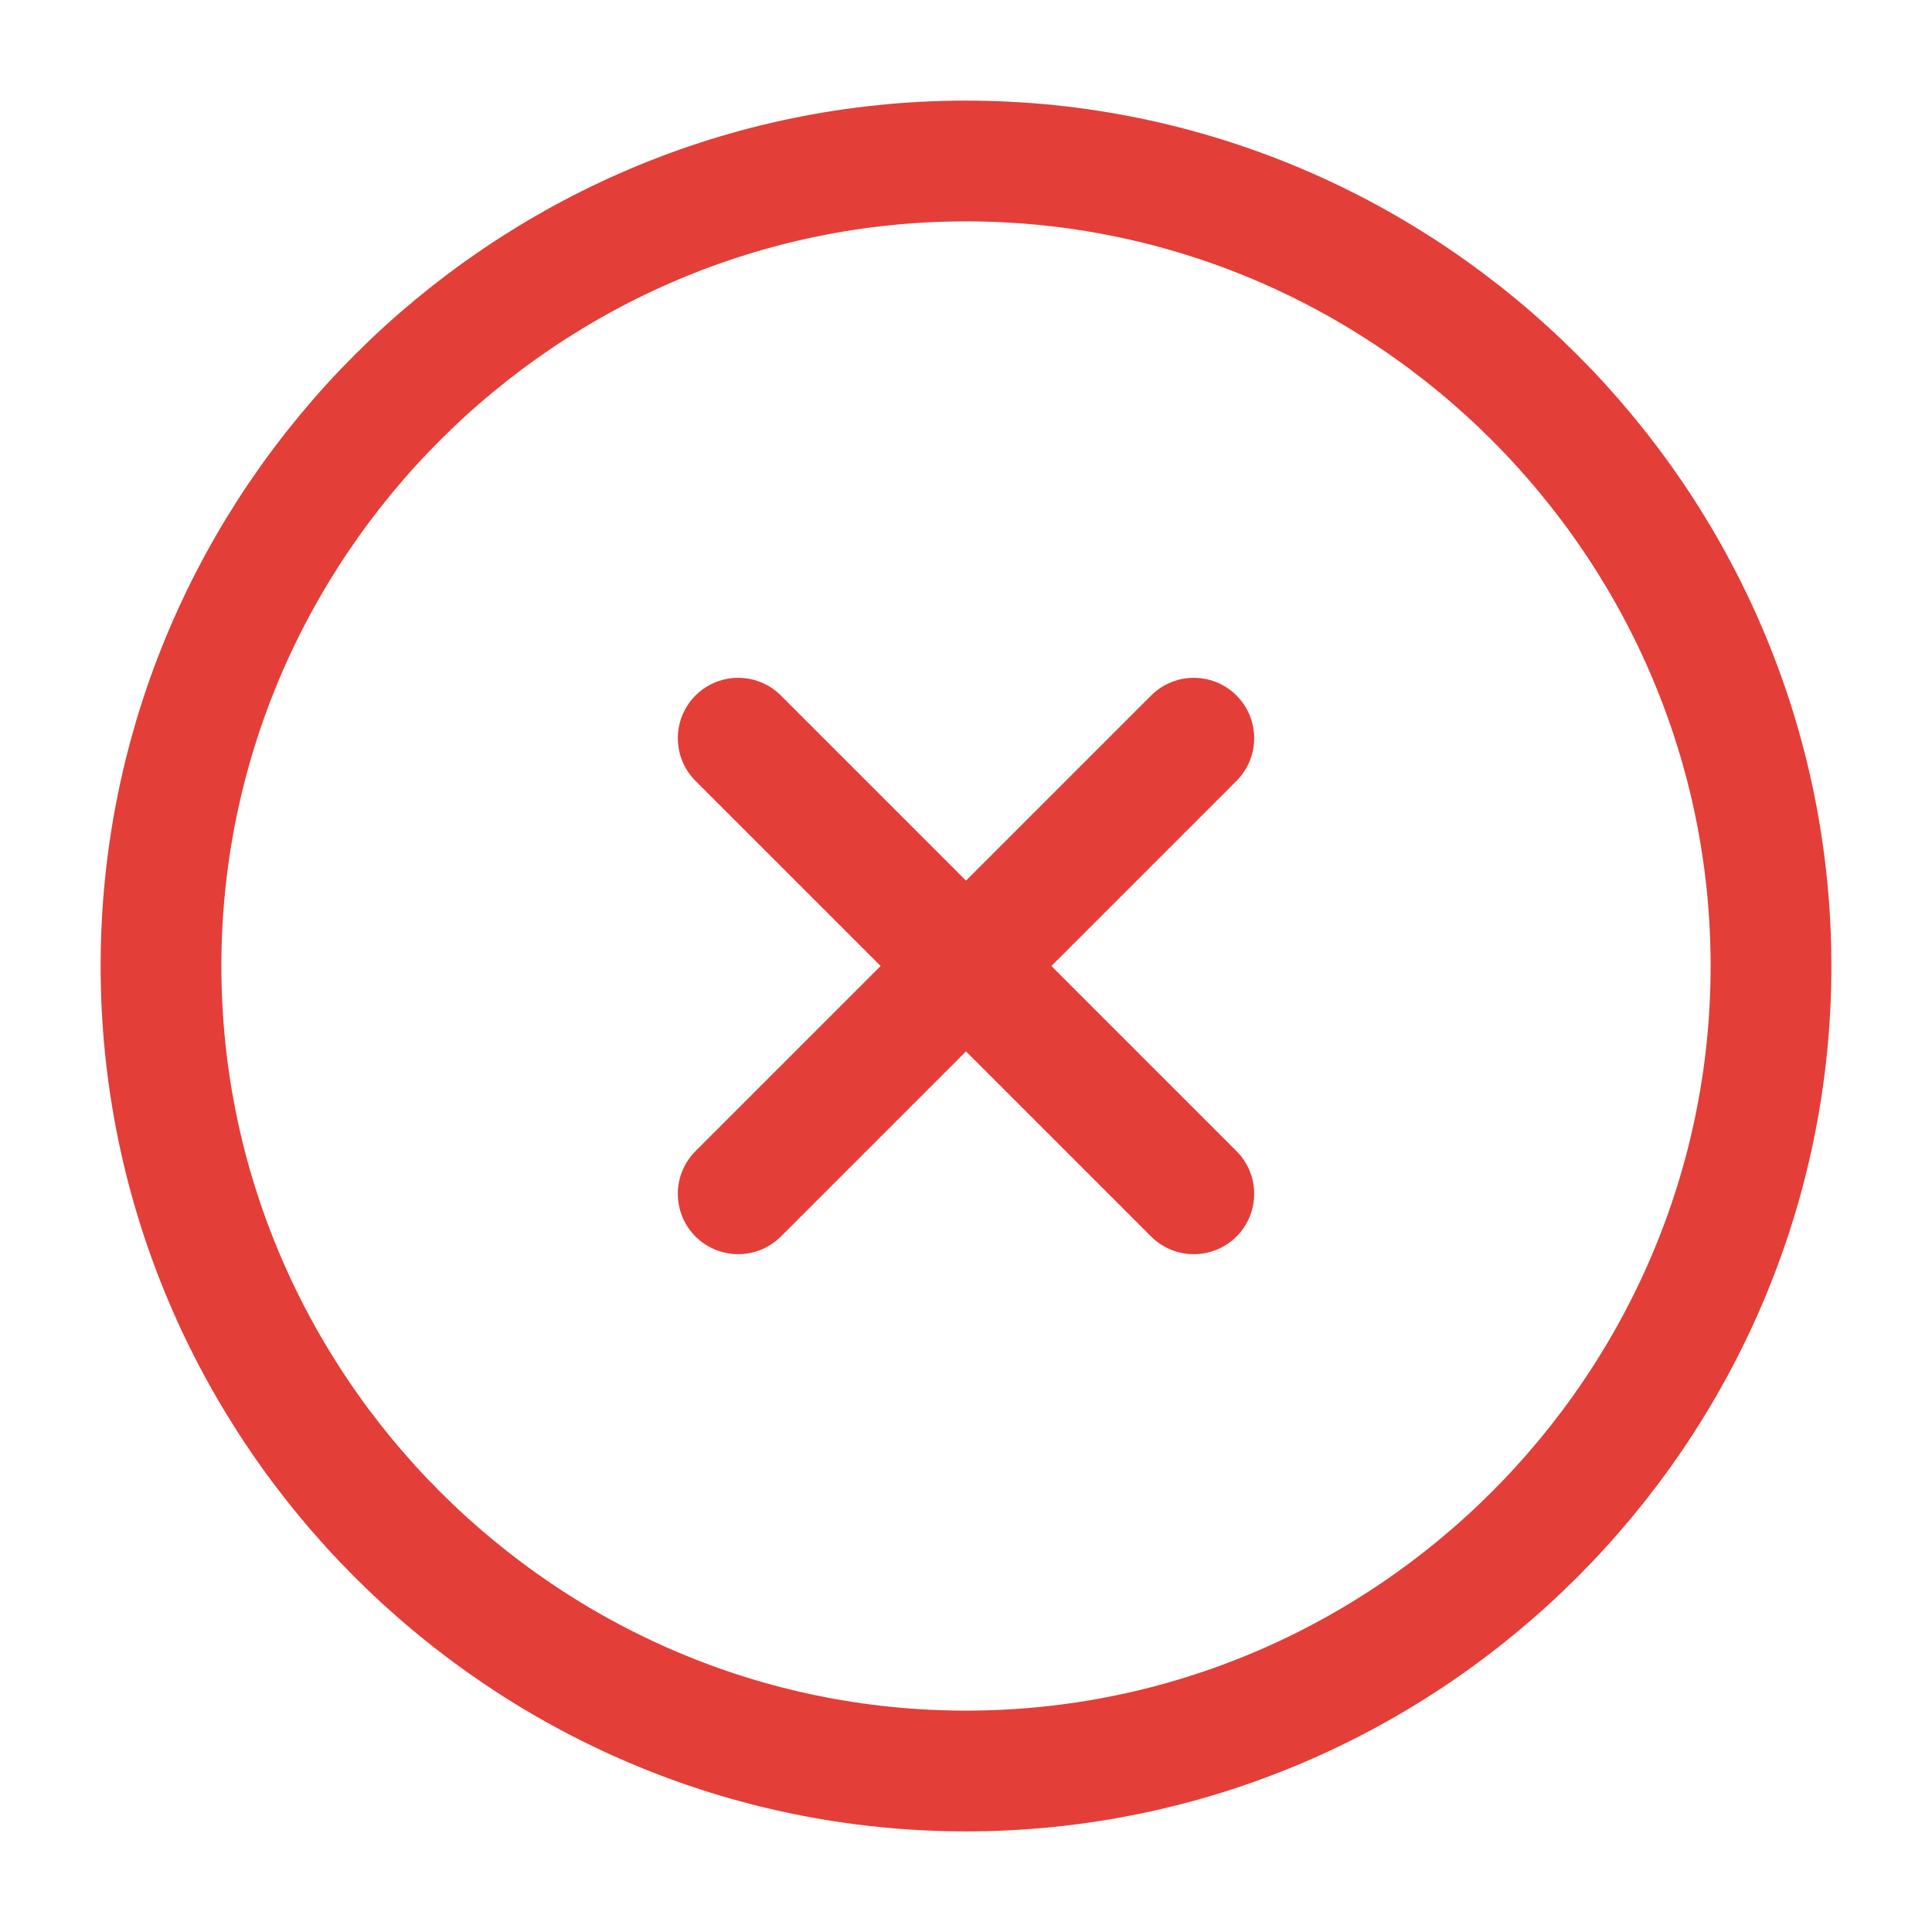 <svg width="24" height="24" viewBox="0 0 24 24" fill="none" xmlns="http://www.w3.org/2000/svg">
<path d="M12 22C17.5 22 22 17.5 22 12C22 6.5 17.5 2 12 2C6.5 2 2 6.5 2 12C2 17.5 6.5 22 12 22Z" stroke="#E33E38" stroke-width="1.5" stroke-linecap="round" stroke-linejoin="round"/>
<path d="M9.17 14.83L14.83 9.17" stroke="#E33E38" stroke-width="1.5" stroke-linecap="round" stroke-linejoin="round"/>
<path d="M14.83 14.83L9.17 9.17" stroke="#E33E38" stroke-width="1.5" stroke-linecap="round" stroke-linejoin="round"/>
</svg>
